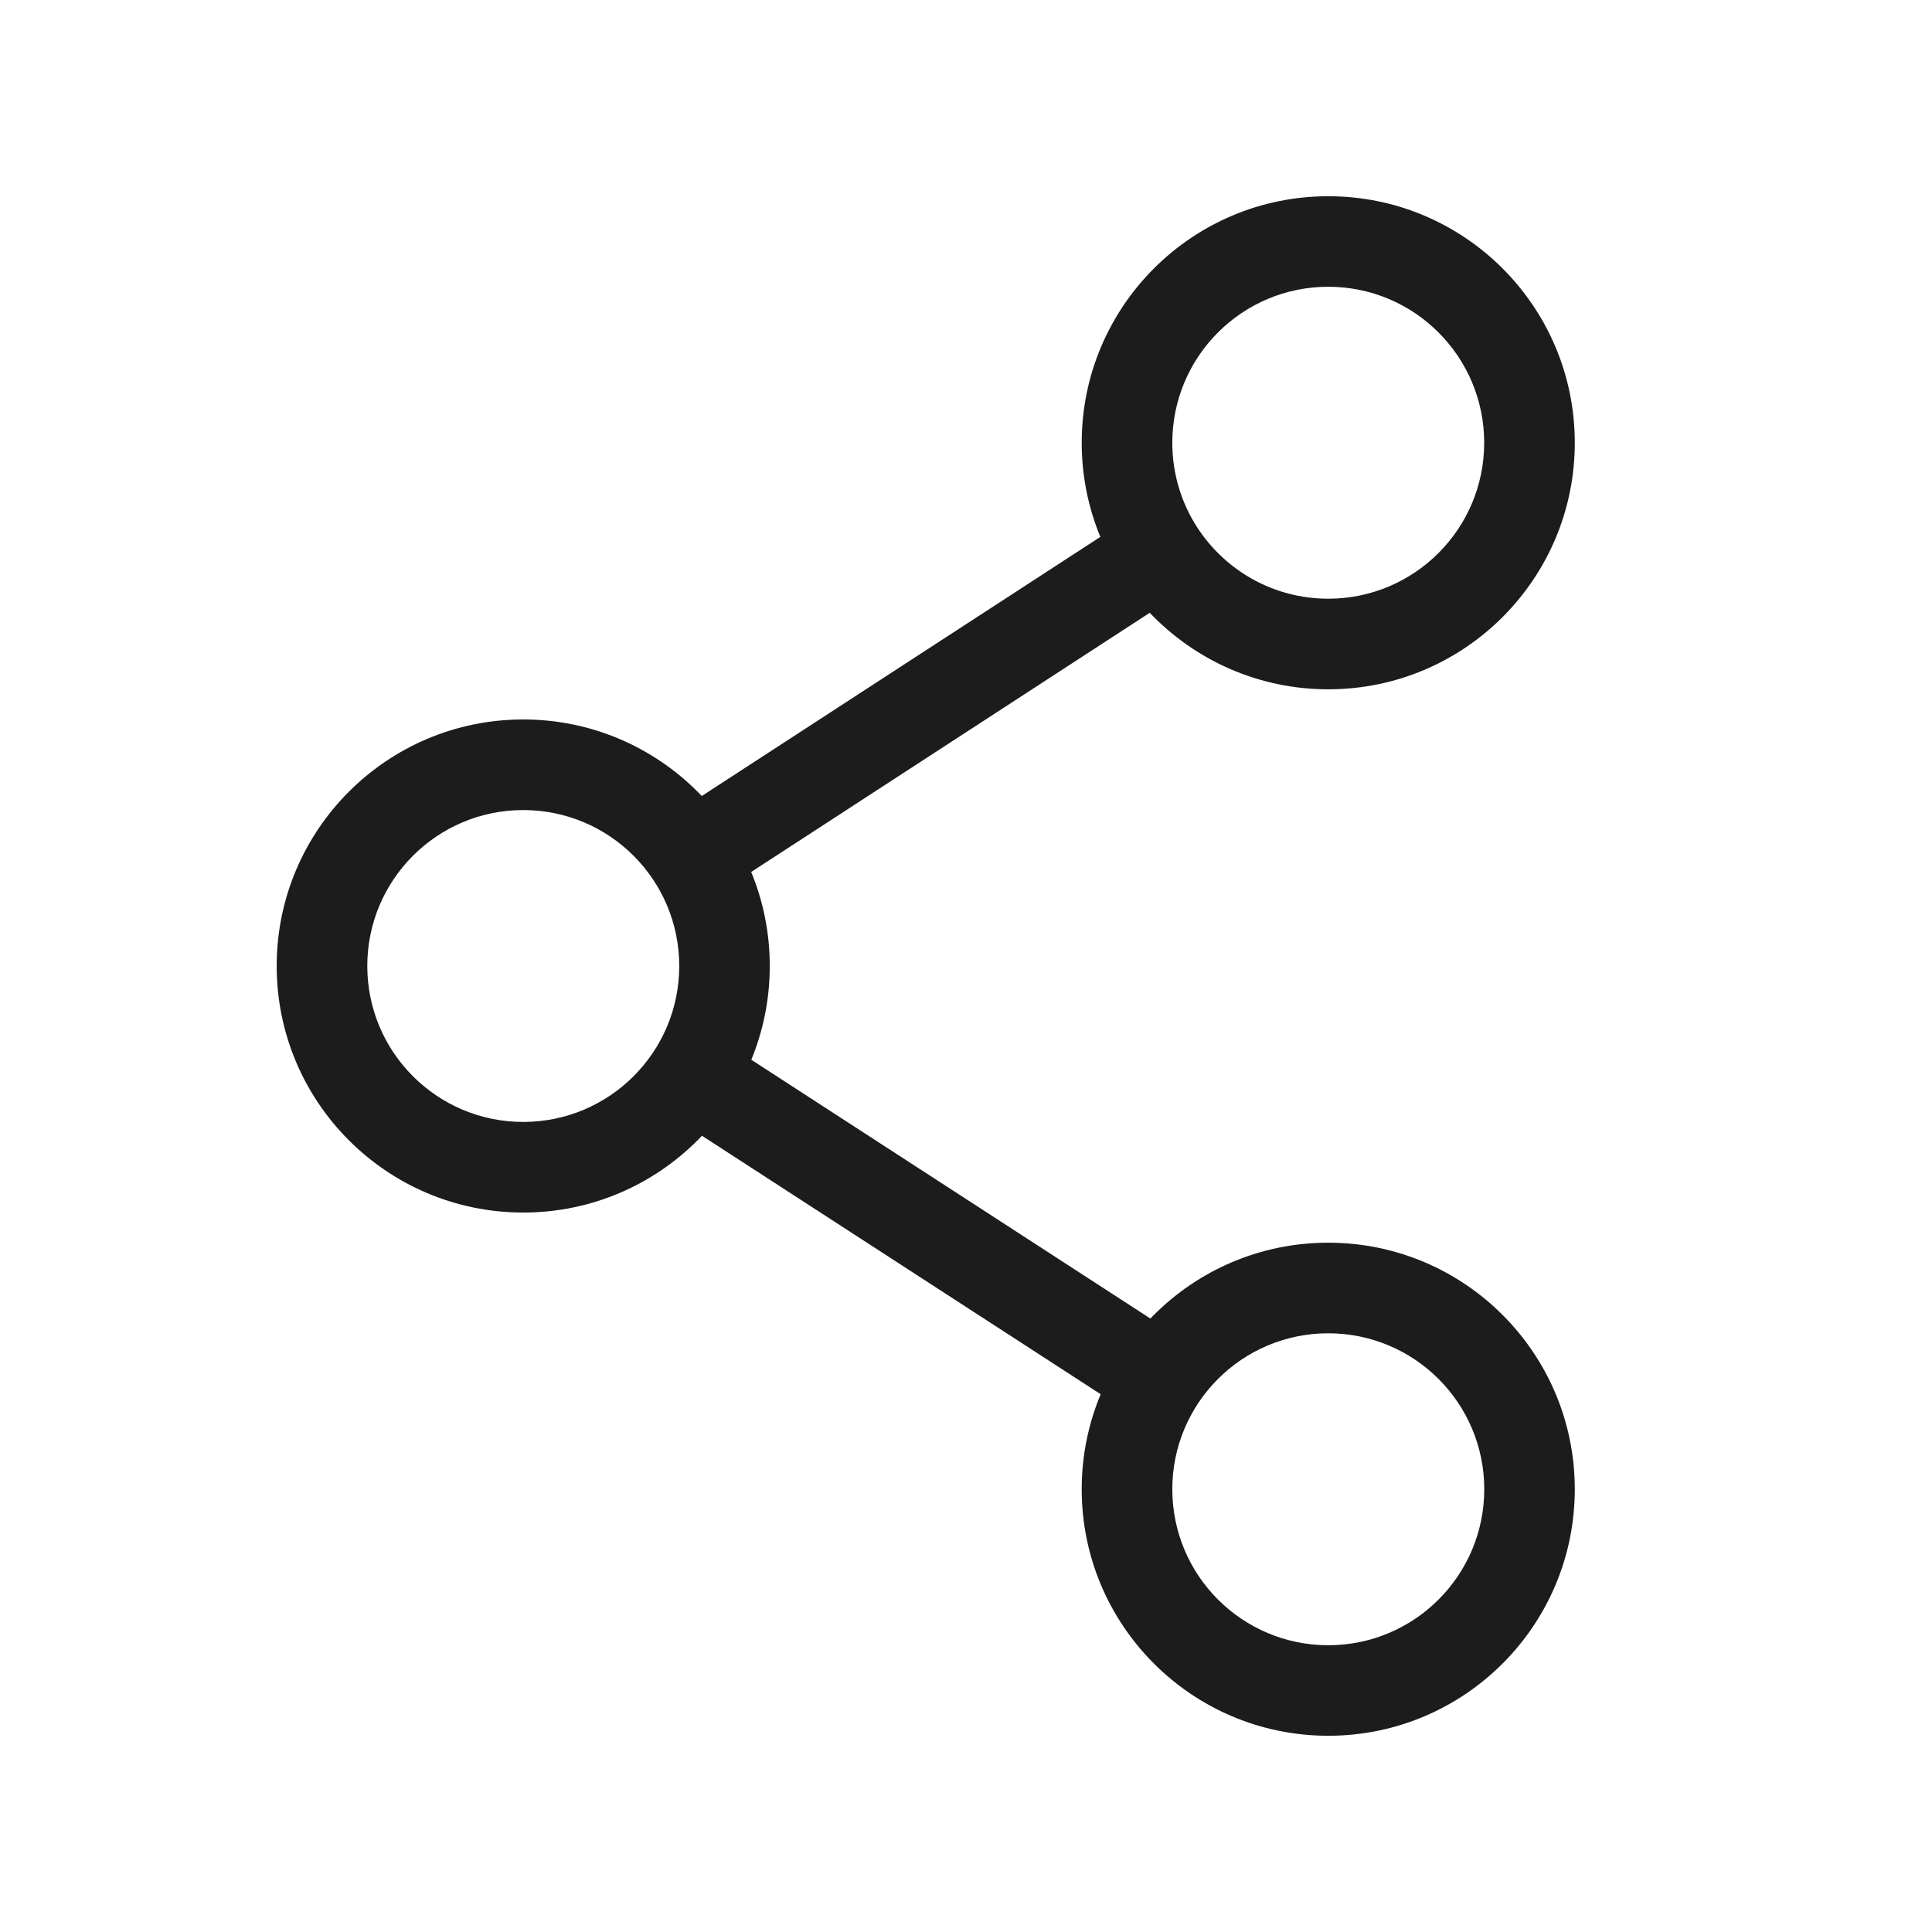 <svg width="28" height="28" viewBox="0 0 28 28" fill="none" xmlns="http://www.w3.org/2000/svg">
<path fill-rule="evenodd" clip-rule="evenodd" d="M19.25 4.156C18.002 4.156 16.99 5.168 16.99 6.417C16.99 6.872 17.124 7.294 17.354 7.648C17.759 8.269 18.457 8.677 19.25 8.677C20.498 8.677 21.51 7.665 21.51 6.417C21.51 5.168 20.498 4.156 19.25 4.156ZM15.677 6.417C15.677 4.443 17.277 2.844 19.25 2.844C21.223 2.844 22.823 4.443 22.823 6.417C22.823 8.39 21.223 9.99 19.25 9.99C18.232 9.99 17.313 9.563 16.663 8.881L10.421 12.94L9.705 11.839L15.947 7.781C15.773 7.36 15.677 6.899 15.677 6.417ZM16.51 20.568L9.706 16.157L10.42 15.055L17.224 19.467L16.51 20.568Z" fill="#1C1C1C"/>
<path fill-rule="evenodd" clip-rule="evenodd" d="M7.583 11.74C6.335 11.74 5.323 12.752 5.323 14C5.323 15.248 6.335 16.26 7.583 16.26C8.832 16.26 9.844 15.248 9.844 14C9.844 12.752 8.832 11.74 7.583 11.74ZM4.01 14C4.01 12.027 5.61 10.427 7.583 10.427C9.556 10.427 11.156 12.027 11.156 14C11.156 15.973 9.556 17.573 7.583 17.573C5.61 17.573 4.01 15.973 4.01 14Z" fill="#1C1C1C"/>
<path fill-rule="evenodd" clip-rule="evenodd" d="M19.25 19.323C18.002 19.323 16.99 20.335 16.99 21.583C16.99 22.832 18.002 23.844 19.25 23.844C20.499 23.844 21.511 22.832 21.511 21.583C21.511 20.335 20.499 19.323 19.25 19.323ZM15.677 21.583C15.677 19.61 17.277 18.01 19.25 18.01C21.223 18.01 22.823 19.61 22.823 21.583C22.823 23.557 21.223 25.156 19.25 25.156C17.277 25.156 15.677 23.557 15.677 21.583Z" fill="#1C1C1C"/>
</svg>
